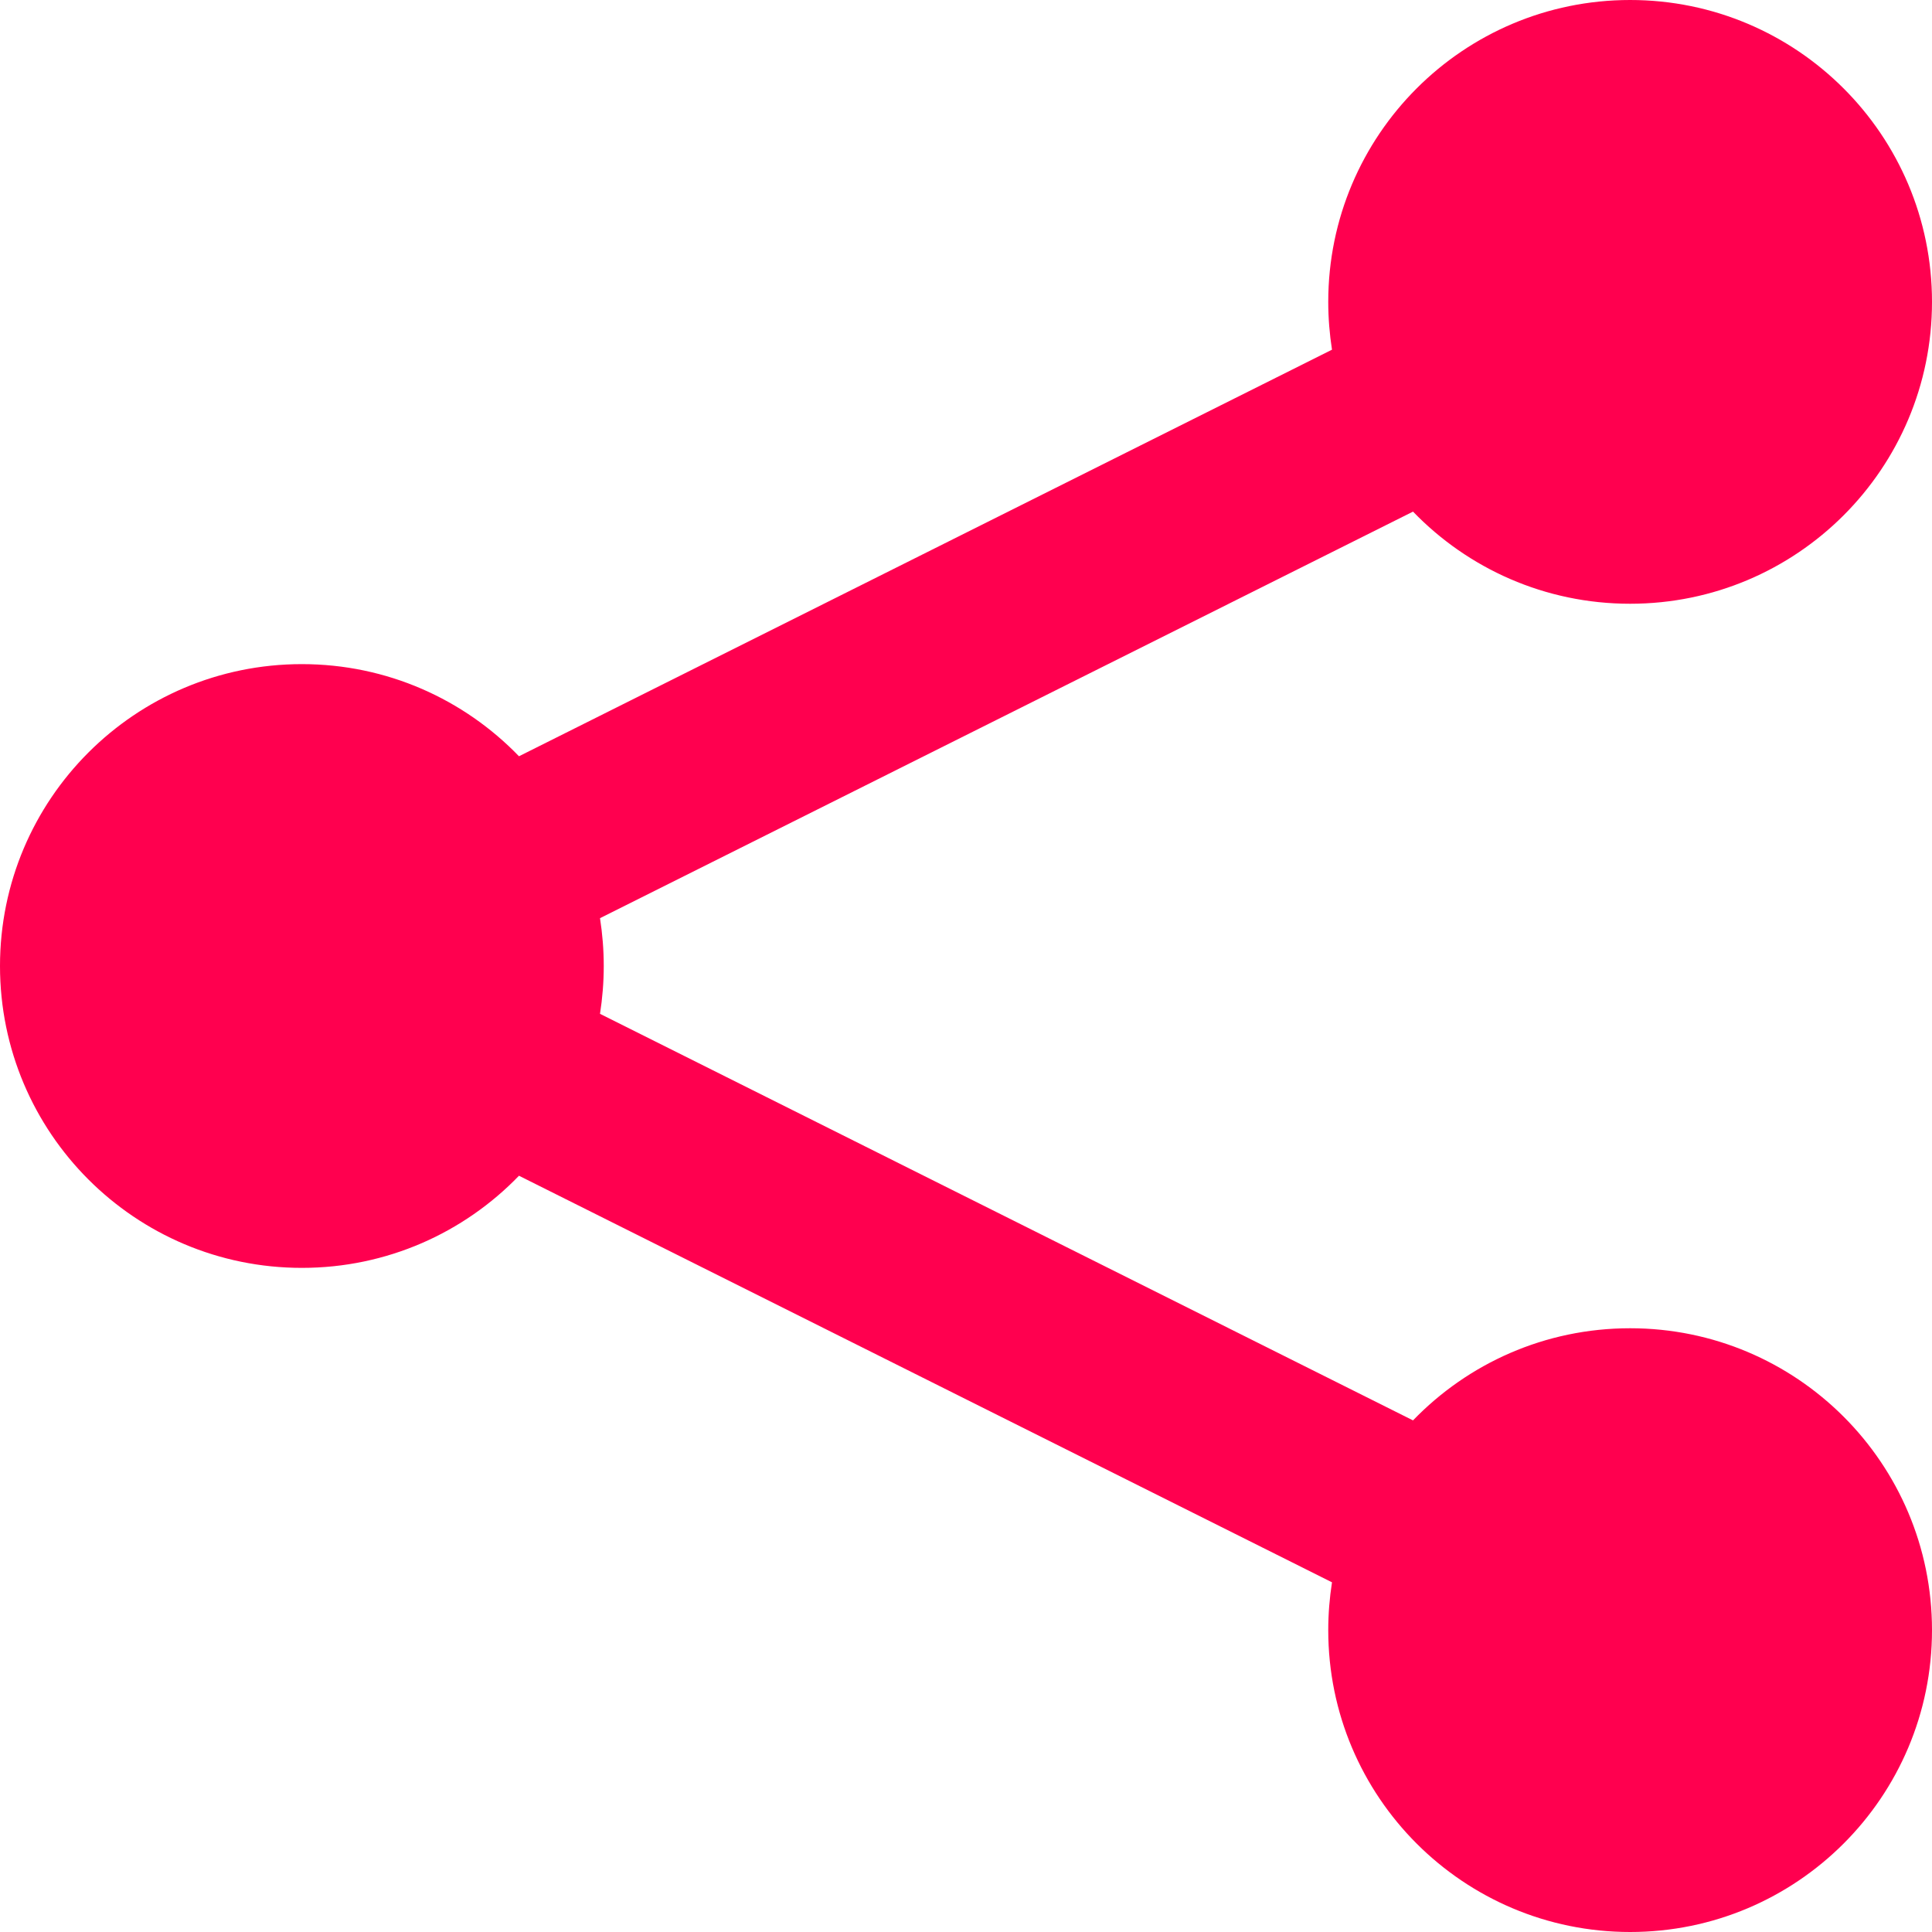 <svg width="16" height="16" viewBox="0 0 16 16" fill="none" xmlns="http://www.w3.org/2000/svg">
<path d="M11 2.5C11 1.119 12.119 0 13.5 0C14.881 0 16 1.119 16 2.5C16 3.881 14.881 5 13.5 5C12.794 5 12.157 4.708 11.702 4.237L4.969 7.604C4.989 7.733 5 7.865 5 8C5 8.135 4.989 8.267 4.969 8.396L11.702 11.763C12.157 11.292 12.794 11 13.5 11C14.881 11 16 12.119 16 13.5C16 14.881 14.881 16 13.5 16C12.119 16 11 14.881 11 13.5C11 13.365 11.011 13.233 11.031 13.104L4.298 9.737C3.843 10.208 3.206 10.5 2.5 10.5C1.119 10.5 0 9.381 0 8C0 6.619 1.119 5.5 2.5 5.5C3.206 5.5 3.843 5.792 4.298 6.263L11.031 2.896C11.011 2.767 11 2.635 11 2.5Z" fill="#FF004F"/>
</svg>
